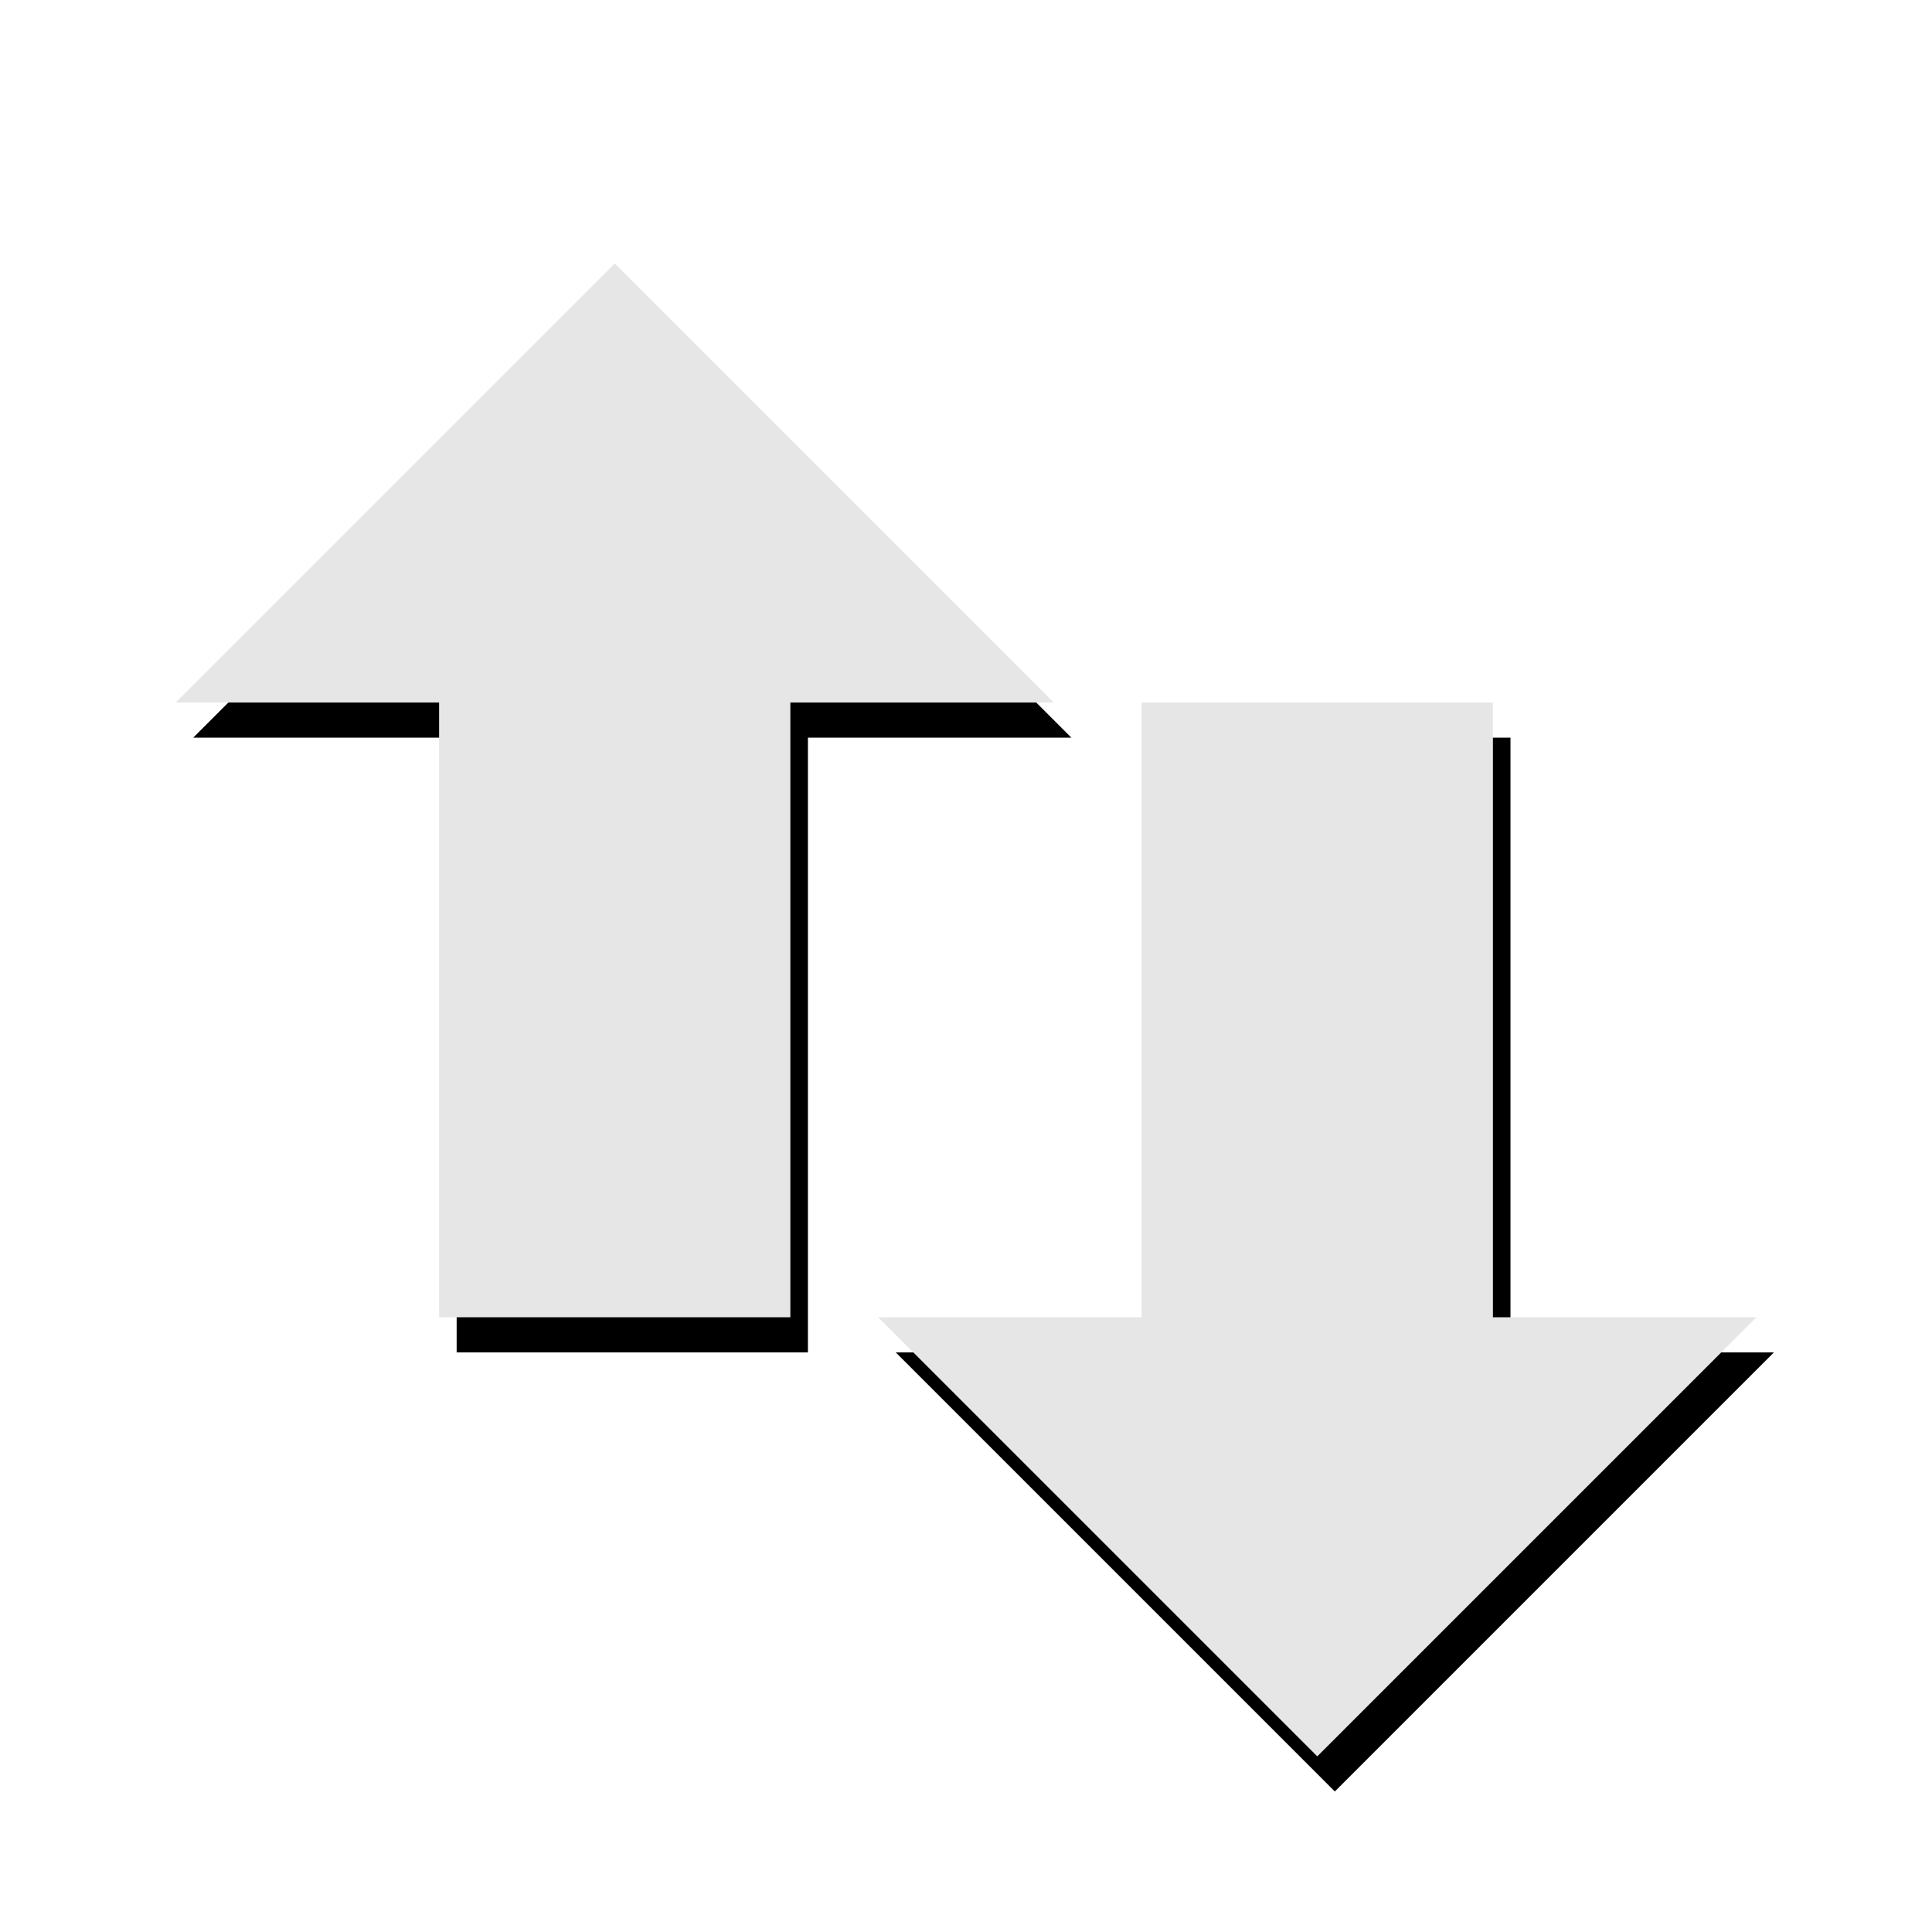 <?xml version="1.0" encoding="UTF-8" standalone="no"?>
<!-- Created with Inkscape (http://www.inkscape.org/) -->

<svg
   xmlns:dc="http://purl.org/dc/elements/1.1/"
   xmlns:cc="http://creativecommons.org/ns#"
   xmlns:rdf="http://www.w3.org/1999/02/22-rdf-syntax-ns#"
   xmlns:svg="http://www.w3.org/2000/svg"
   xmlns="http://www.w3.org/2000/svg"
   xmlns:sodipodi="http://sodipodi.sourceforge.net/DTD/sodipodi-0.dtd"
   xmlns:inkscape="http://www.inkscape.org/namespaces/inkscape"
   id="svg3200"
   height="22"
   width="22"
   version="1.0"
   inkscape:version="0.48.3.1 r9886"
   sodipodi:docname="network-transmit-receive.svg">
  <defs
     id="defs8">
    <filter
       inkscape:collect="always"
       id="filter3763">
      <feGaussianBlur
         inkscape:collect="always"
         stdDeviation="0.263"
         id="feGaussianBlur3765" />
    </filter>
  </defs>
  <sodipodi:namedview
     pagecolor="#ffffff"
     bordercolor="#666666"
     borderopacity="1"
     objecttolerance="10"
     gridtolerance="10"
     guidetolerance="10"
     inkscape:pageopacity="0"
     inkscape:pageshadow="2"
     inkscape:window-width="1083"
     inkscape:window-height="712"
     id="namedview6"
     showgrid="false"
     inkscape:zoom="10.727273"
     inkscape:cx="-3.7288136"
     inkscape:cy="11"
     inkscape:window-x="0"
     inkscape:window-y="24"
     inkscape:window-maximized="0"
     inkscape:current-layer="svg3200" />
  <path
     d="m 20.2,15.4 -5,5 -5,-5 h 3 v -7 h 4 v 7 h 3 z m -8,-7 -5,-5 -5,5 h 3 v 7 h 4 v -7 h 3 z"
     style="fill:#000000;fill-opacity:1;fill-rule:evenodd;filter:url(#filter3763)"
     id="path3753"
     inkscape:connector-curvature="0" />
  <path
     id="path4348-1"
     style="fill-rule:evenodd;fill:#e6e6e6;fill-opacity:1"
     d="m20 15-5 5-5-5h3v-7h4v7h3zm-8-7-5-5-5 5h3v7h4v-7h3z" />
</svg>

